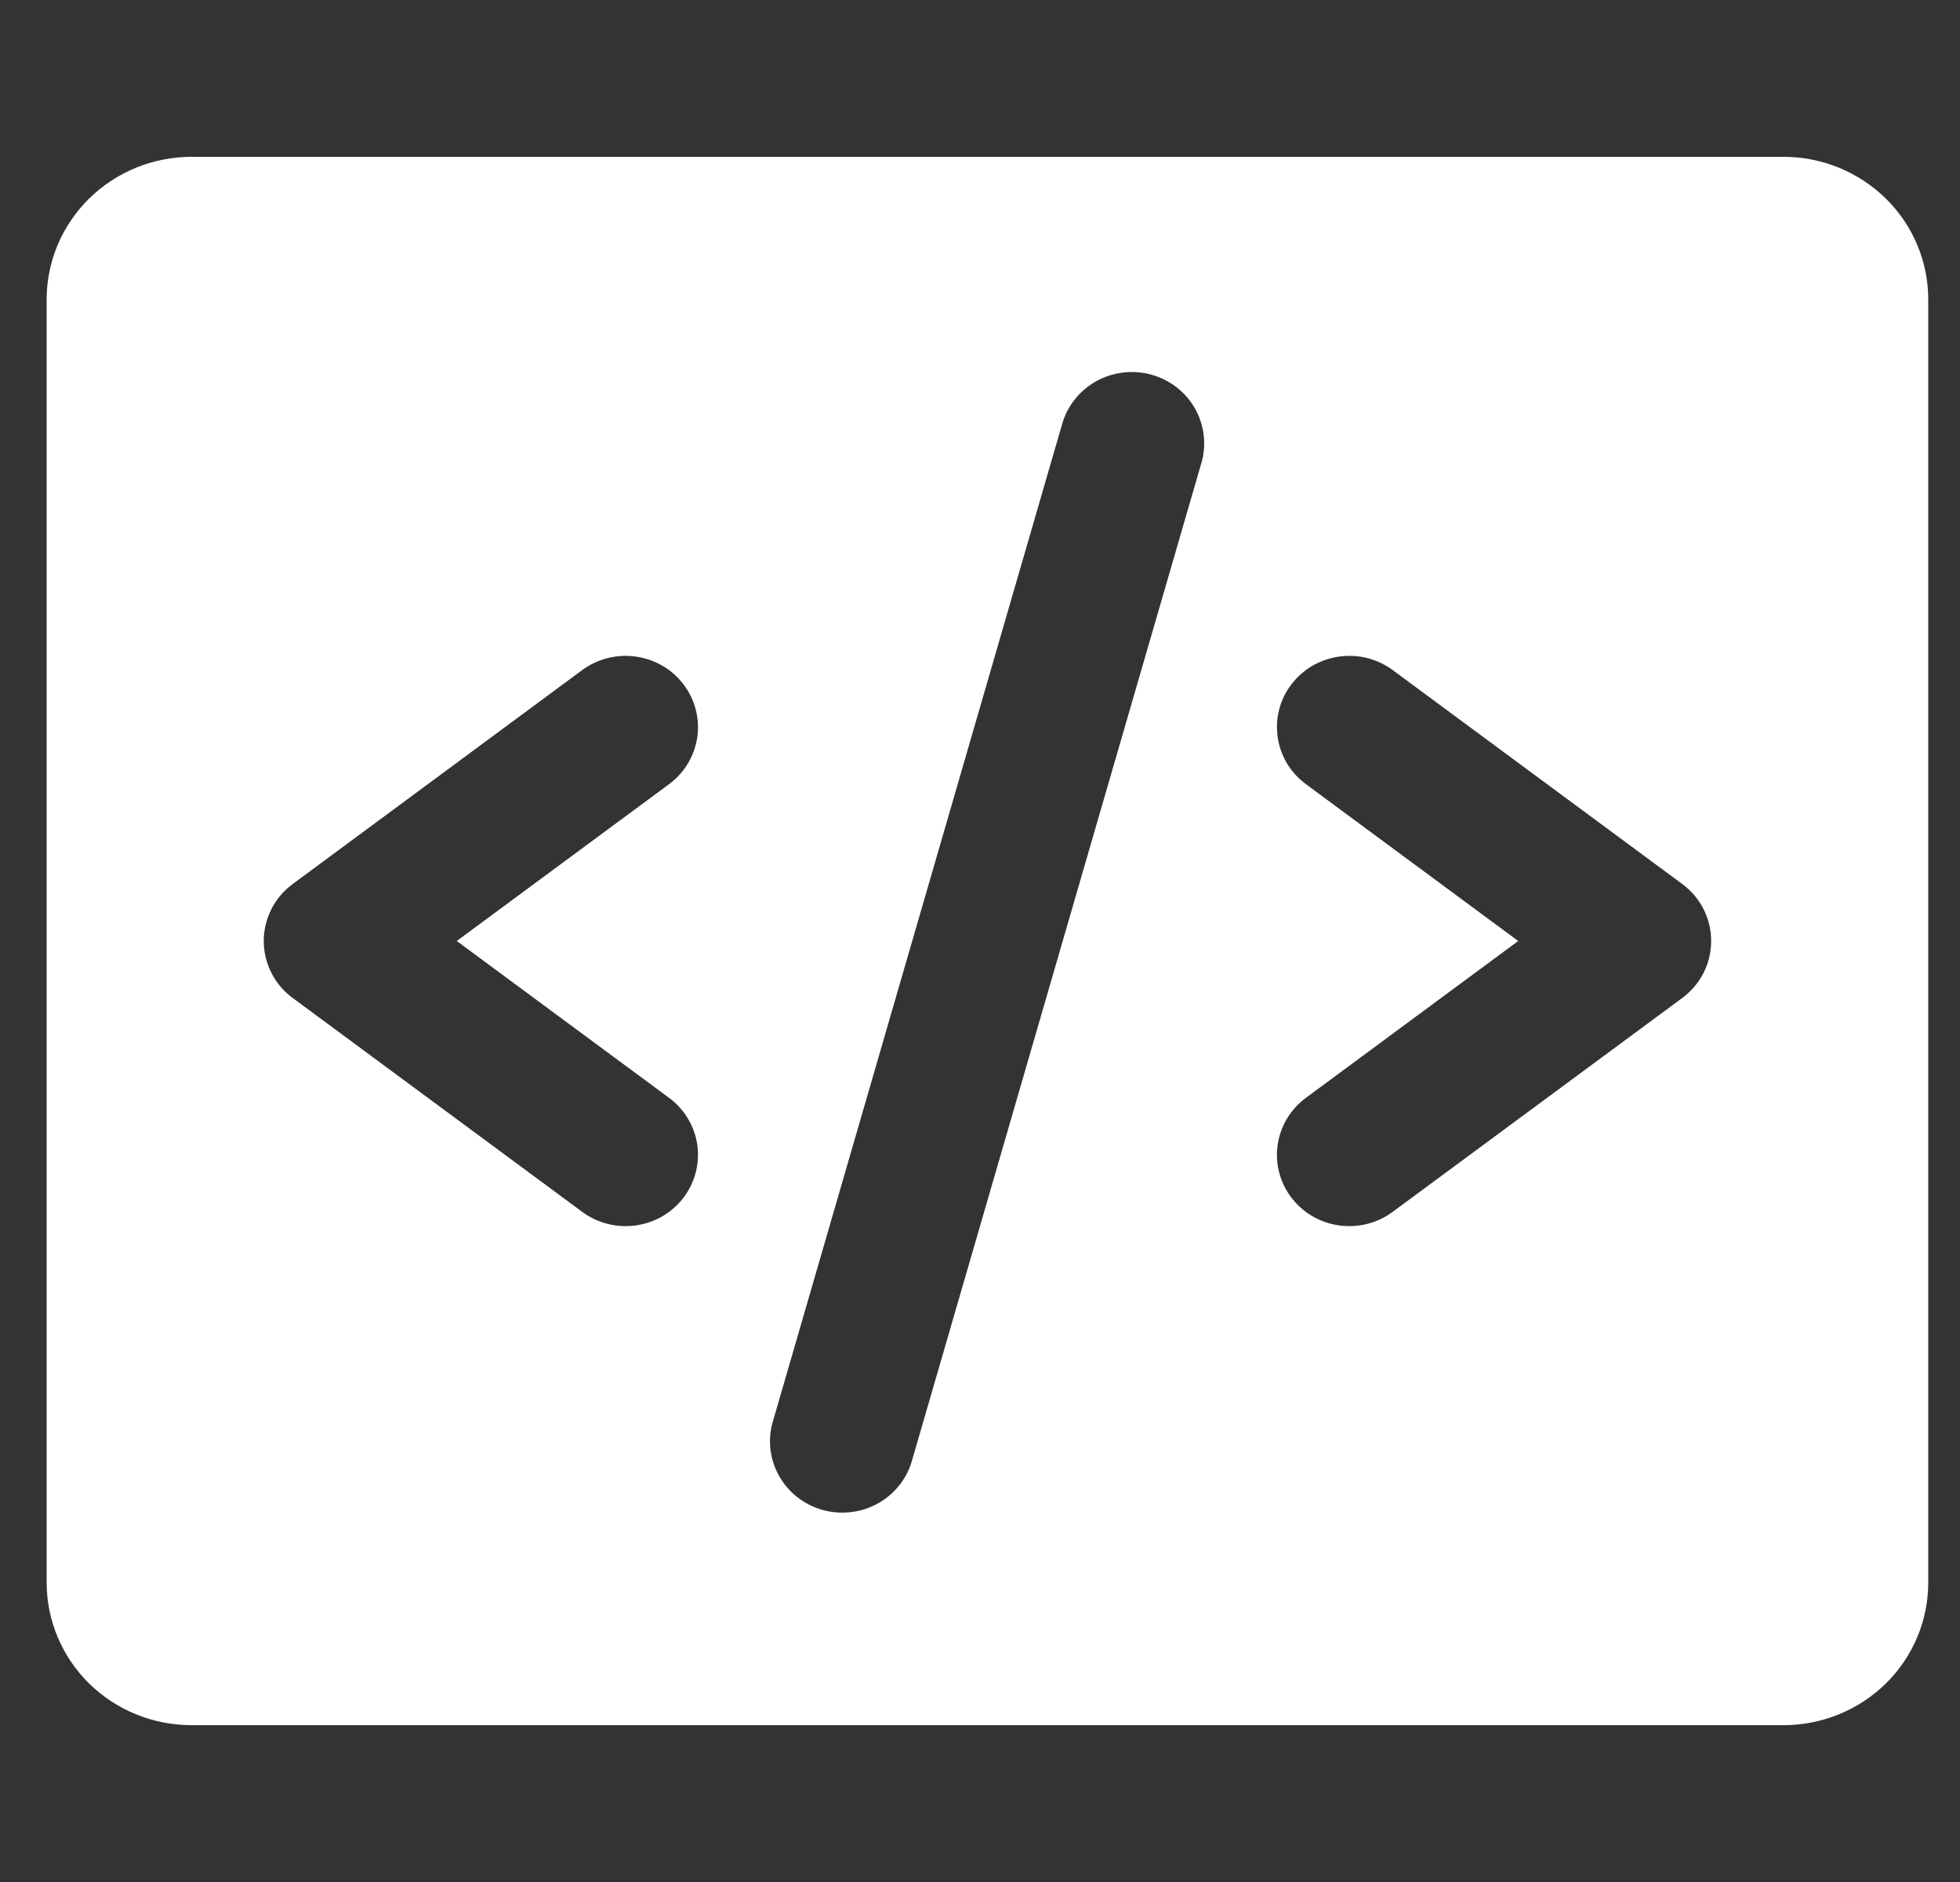 <svg width="25" height="24" viewBox="0 0 25 24" fill="none" xmlns="http://www.w3.org/2000/svg">
<rect x="0" y="0" width="25" height="24" fill="#333333" stroke="none"/>
<g id="ph:code-fill" clip-path="url(#clip0_3309_2102)">
<path id="Vector" d="M22.749 2H2.441C1.952 2 1.482 2.192 1.136 2.533C0.79 2.874 0.595 3.336 0.595 3.818V20.182C0.595 20.664 0.79 21.127 1.136 21.468C1.482 21.808 1.952 22 2.441 22H22.749C23.239 22 23.708 21.808 24.055 21.468C24.401 21.127 24.595 20.664 24.595 20.182V3.818C24.595 3.336 24.401 2.874 24.055 2.533C23.708 2.192 23.239 2 22.749 2ZM8.534 14C8.73 14.145 8.859 14.36 8.894 14.599C8.928 14.837 8.865 15.08 8.718 15.273C8.571 15.466 8.353 15.593 8.11 15.627C7.868 15.661 7.622 15.599 7.426 15.454L3.734 12.727C3.619 12.643 3.526 12.533 3.462 12.407C3.398 12.28 3.364 12.141 3.364 12C3.364 11.859 3.398 11.72 3.462 11.593C3.526 11.467 3.619 11.357 3.734 11.273L7.426 8.545C7.622 8.401 7.868 8.339 8.11 8.373C8.353 8.407 8.571 8.534 8.718 8.727C8.865 8.92 8.928 9.163 8.894 9.401C8.859 9.64 8.73 9.855 8.534 10L5.826 12L8.534 14ZM15.329 5.886L11.636 18.614C11.605 18.73 11.55 18.84 11.475 18.936C11.4 19.031 11.307 19.111 11.2 19.171C11.093 19.231 10.976 19.269 10.854 19.283C10.732 19.297 10.608 19.288 10.49 19.255C10.372 19.221 10.262 19.165 10.166 19.09C10.071 19.014 9.991 18.92 9.933 18.814C9.874 18.708 9.838 18.591 9.826 18.471C9.813 18.351 9.826 18.229 9.862 18.114L13.554 5.386C13.625 5.159 13.784 4.968 13.996 4.854C14.209 4.741 14.458 4.714 14.69 4.779C14.923 4.845 15.12 4.997 15.239 5.204C15.358 5.411 15.391 5.656 15.329 5.886ZM21.457 12.727L17.764 15.454C17.569 15.599 17.322 15.661 17.08 15.627C16.838 15.593 16.619 15.466 16.472 15.273C16.325 15.08 16.262 14.837 16.297 14.599C16.331 14.36 16.461 14.145 16.657 14L19.365 12L16.657 10C16.56 9.928 16.478 9.839 16.416 9.736C16.355 9.633 16.314 9.519 16.297 9.401C16.28 9.283 16.286 9.163 16.316 9.047C16.346 8.931 16.399 8.823 16.472 8.727C16.545 8.632 16.636 8.551 16.74 8.49C16.845 8.43 16.96 8.39 17.08 8.373C17.2 8.356 17.322 8.362 17.44 8.392C17.557 8.422 17.668 8.474 17.764 8.545L21.457 11.273C21.571 11.357 21.664 11.467 21.729 11.593C21.793 11.72 21.826 11.859 21.826 12C21.826 12.141 21.793 12.28 21.729 12.407C21.664 12.533 21.571 12.643 21.457 12.727Z" fill="white"/>
</g>
<defs>
<clipPath id="clip0_3309_2102">
<rect width="24" height="24" fill="white" transform="translate(0.595)"/>
</clipPath>
</defs>
</svg>
